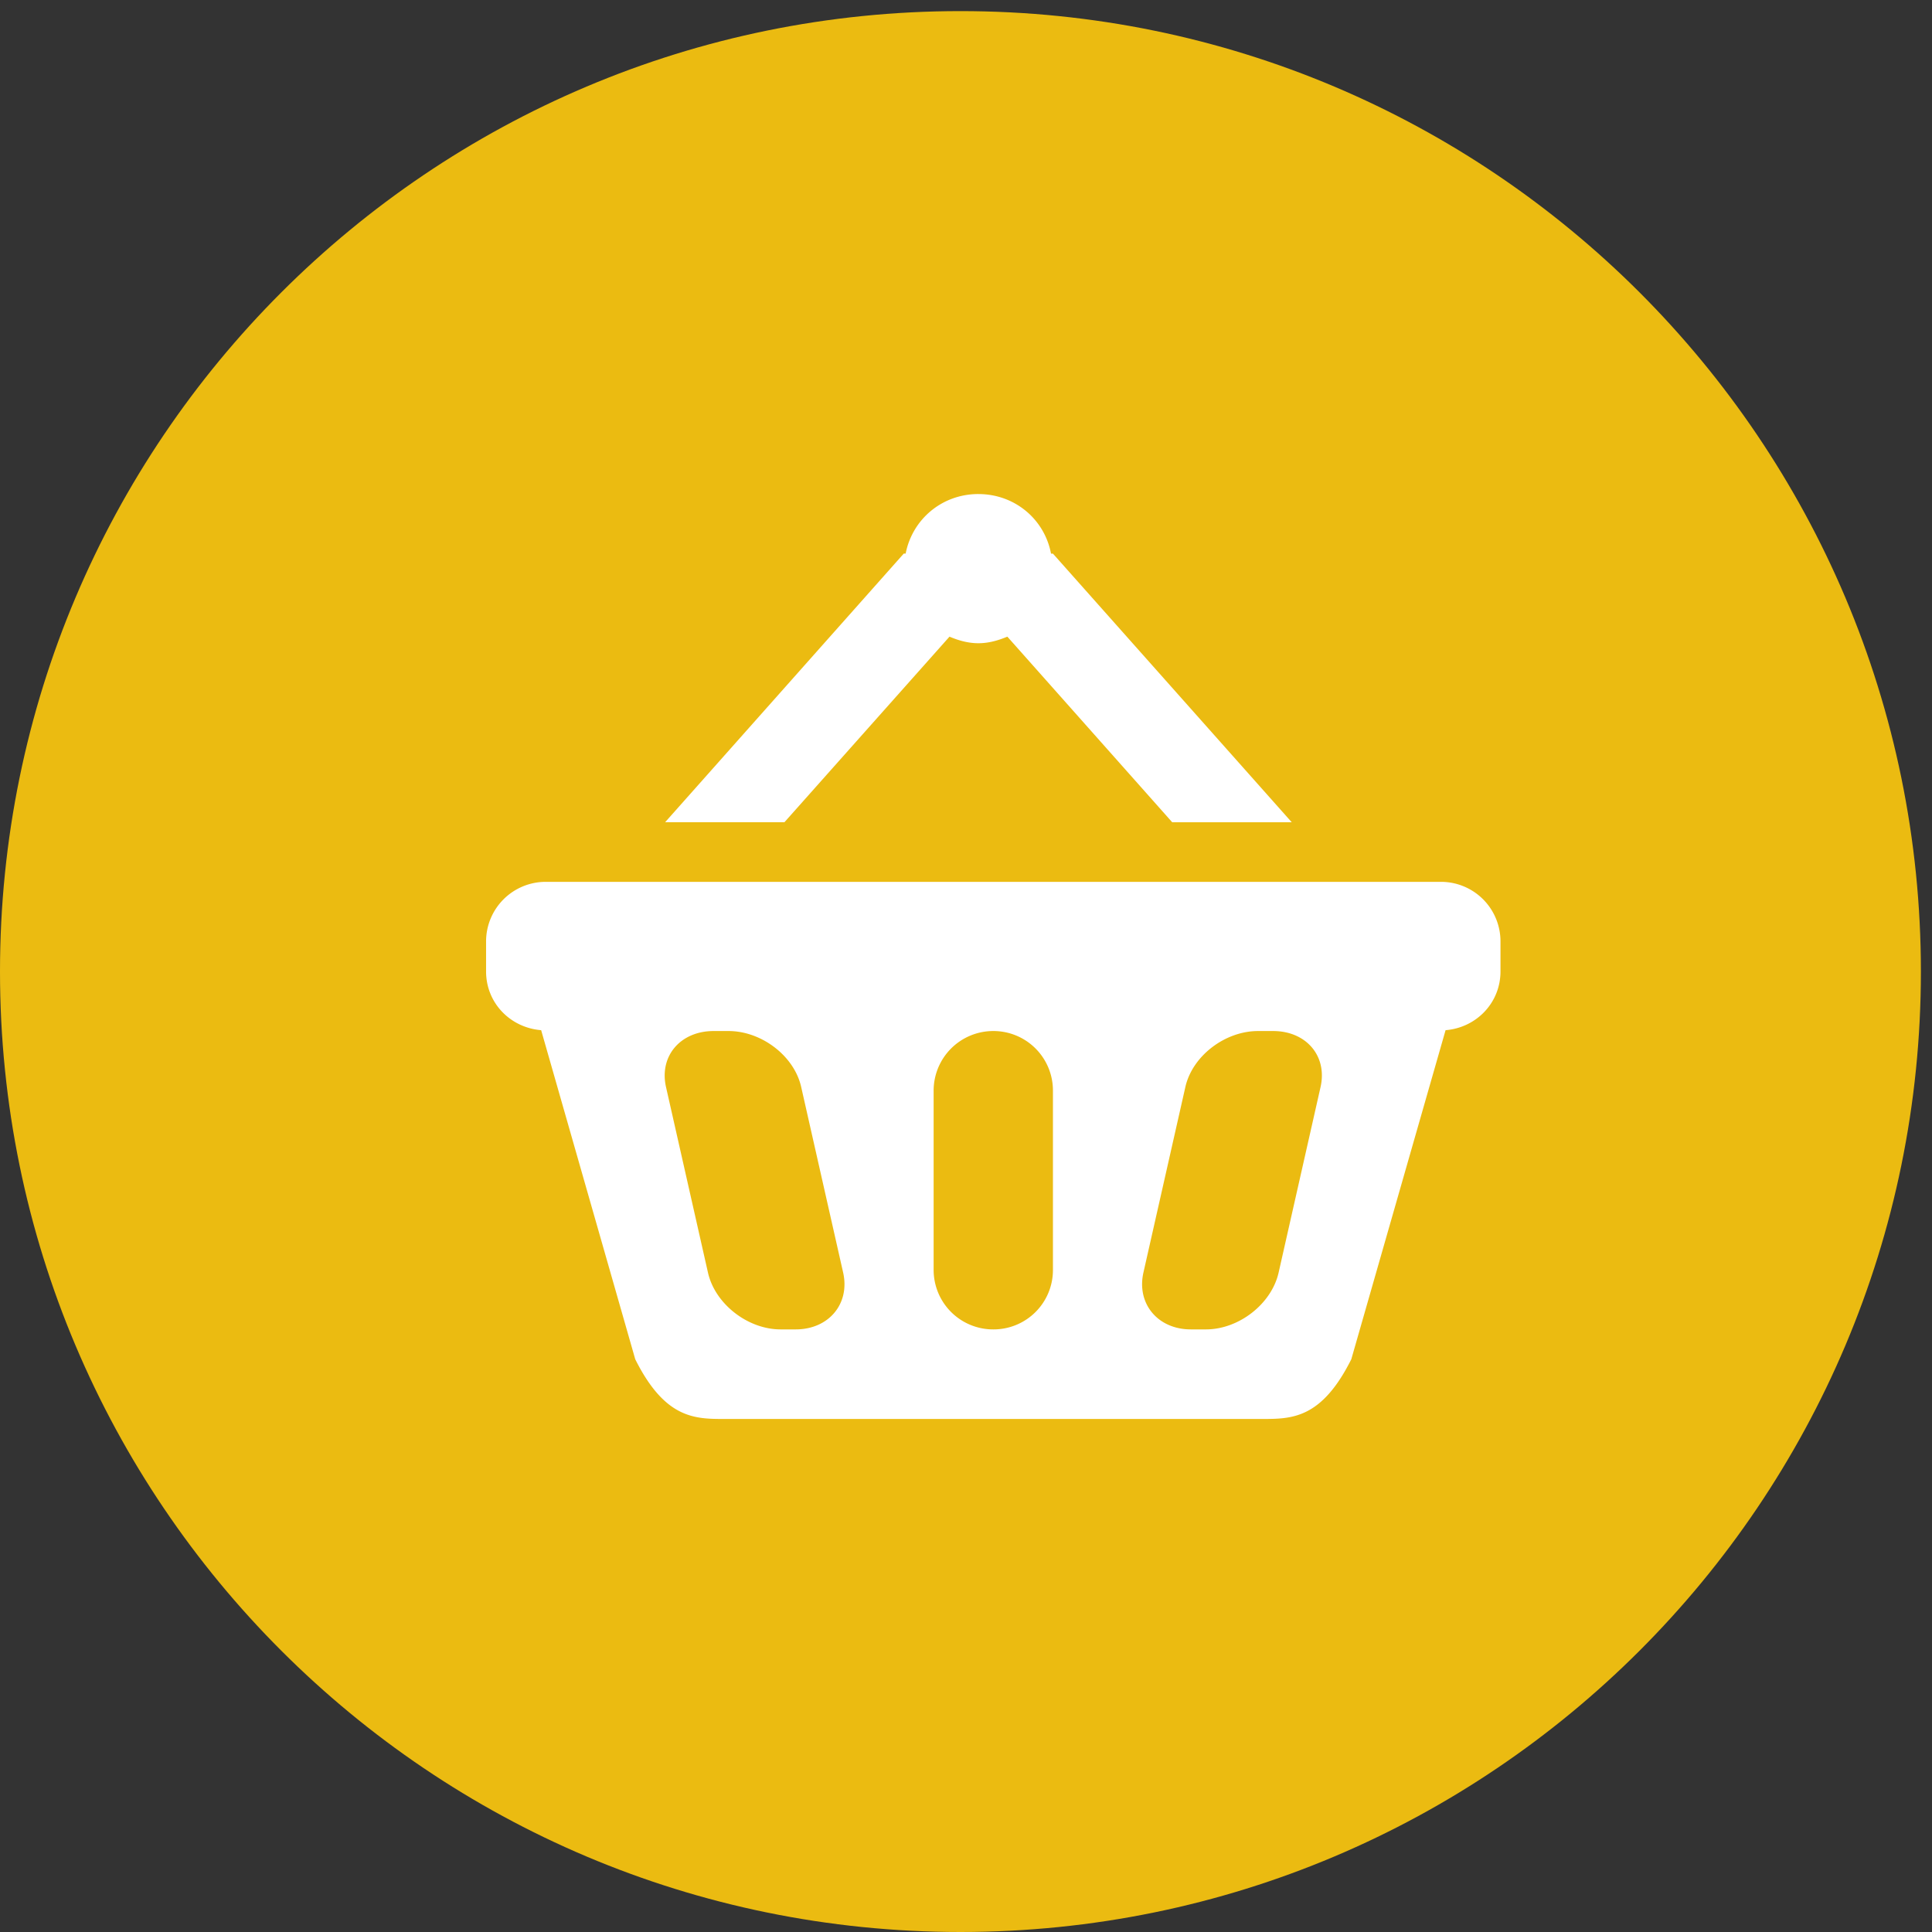 <svg xmlns="http://www.w3.org/2000/svg" width="147" height="147" viewBox="0 0 147 147"><rect x="0" y="0" width="147" height="147" fill="#333333" stroke="none"/><g><g><path fill="#ebbb11" d="M73.078.845c40.36 0 73.077 32.718 73.077 73.077 0 40.36-32.718 73.078-73.077 73.078C32.718 147 0 114.282 0 73.922S32.718.845 73.078.845z"/></g><g><path fill="#fff" d="M74.439 37.591c2.771 0 5.034 1.915 5.53 4.532h.145l18.17 20.44H89.19L76.646 48.441c-.69.287-1.418.5-2.207.5-.776 0-1.519-.213-2.195-.5l-12.559 14.12h-9.078l18.157-20.439h.144c.511-2.617 2.772-4.532 5.53-4.532zm-32.91 29.506h68.105a4.527 4.527 0 0 1 4.533 4.547v2.27c0 2.395-1.84 4.28-4.178 4.47l-7.173 25.038c-2.274 4.543-4.532 4.543-6.806 4.543H55.139c-2.258 0-4.532 0-6.805-4.543l-7.159-25.039c-2.353-.19-4.191-2.074-4.191-4.47v-2.27a4.537 4.537 0 0 1 4.546-4.546zM54.3 78.448c-2.517 0-4.156 1.896-3.626 4.257l3.193 14.123c.533 2.372 3.016 4.322 5.53 4.322h1.143c2.517 0 4.147-1.95 3.613-4.322L60.96 82.705c-.53-2.361-3.014-4.257-5.531-4.257zm21.283 0a4.537 4.537 0 0 0-4.546 4.546v13.62a4.528 4.528 0 0 0 4.546 4.536 4.518 4.518 0 0 0 4.532-4.535v-13.62a4.527 4.527 0 0 0-4.532-4.547zm20.14 0c-2.518 0-4.998 1.896-5.532 4.257l-3.192 14.123c-.53 2.372 1.099 4.322 3.612 4.322h1.143c2.518 0 4.998-1.95 5.532-4.322l3.192-14.123c.53-2.361-1.097-4.257-3.612-4.257z"/></g></g></svg>